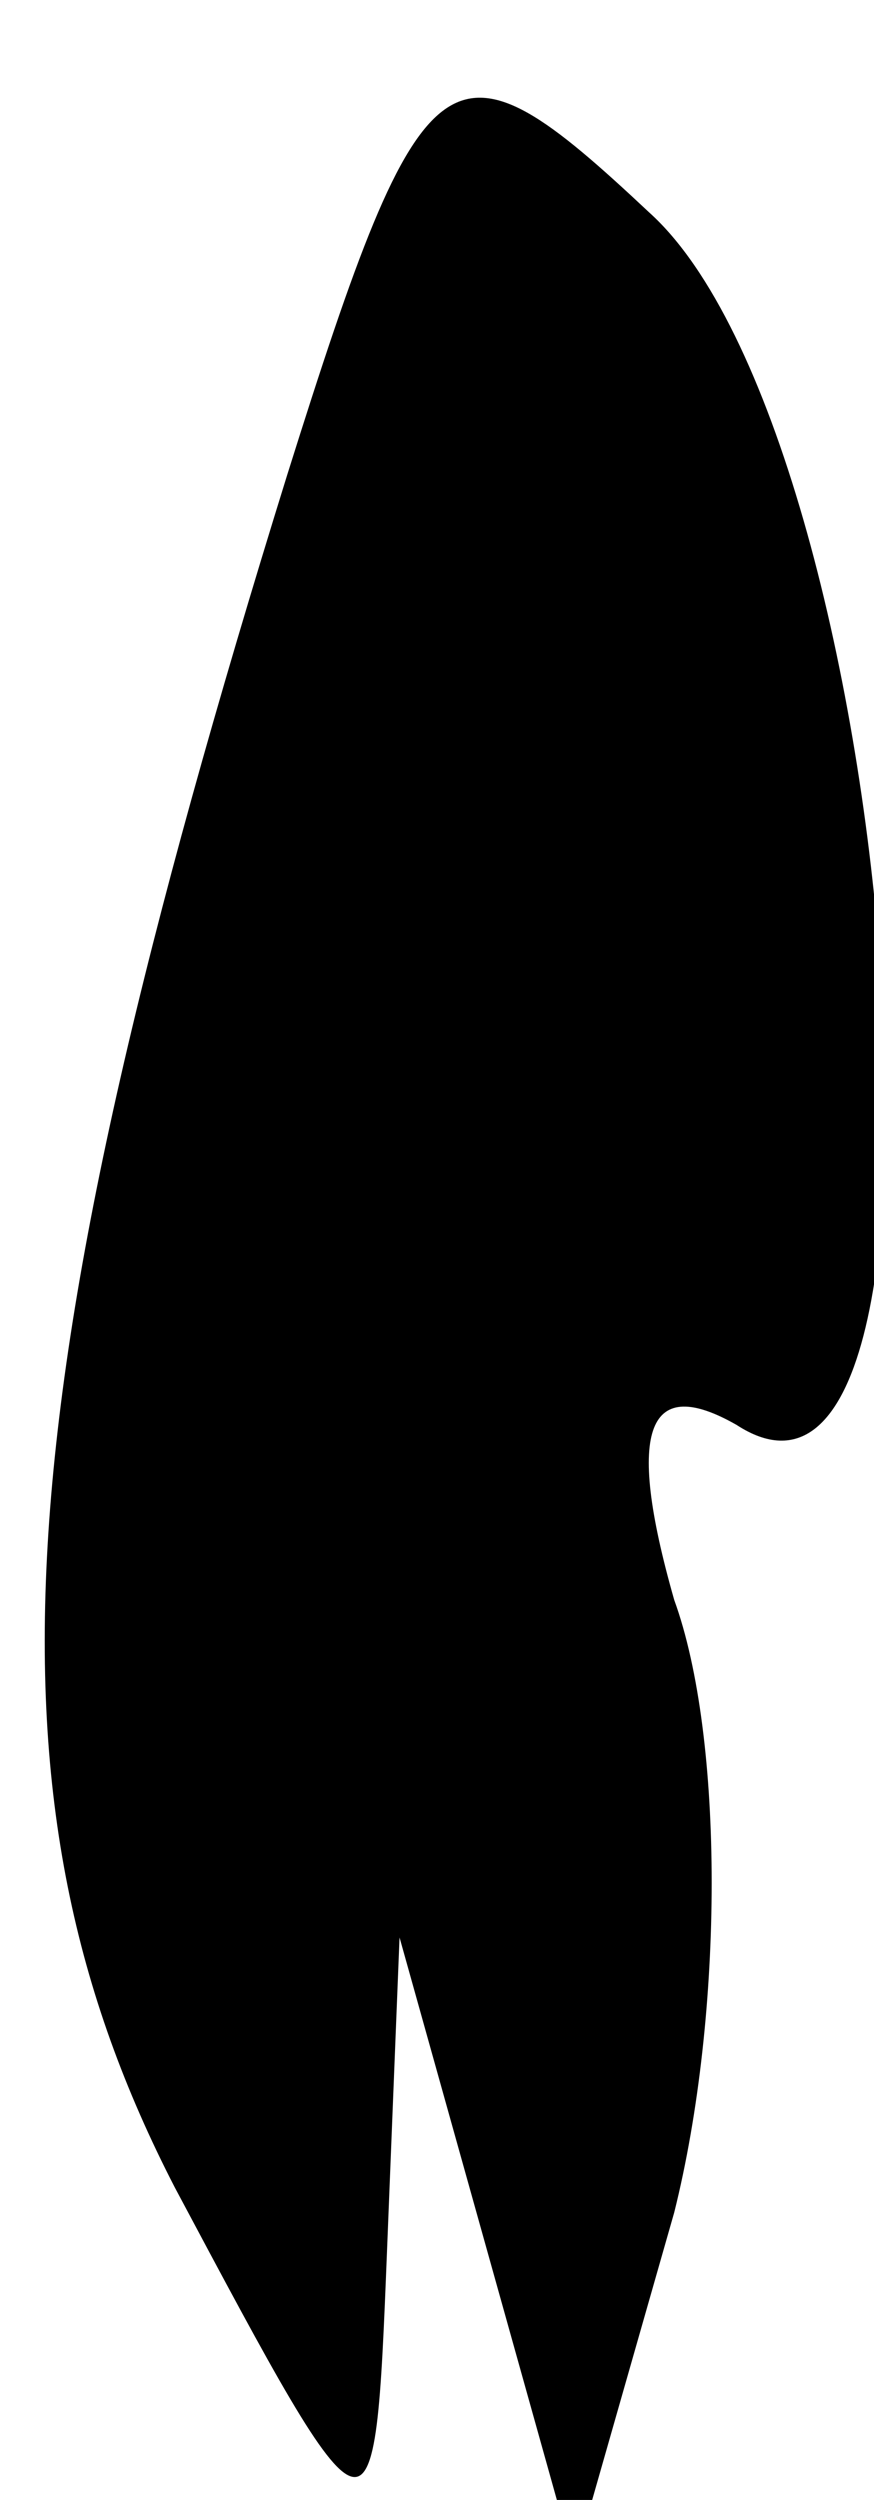<?xml version="1.0" standalone="no"?>
<!DOCTYPE svg PUBLIC "-//W3C//DTD SVG 20010904//EN"
 "http://www.w3.org/TR/2001/REC-SVG-20010904/DTD/svg10.dtd">
<svg version="1.0" xmlns="http://www.w3.org/2000/svg"
 width="7pt" height="20pt" viewBox="0 0 7 20"
 preserveAspectRatio="xMidYMid meet">
<g transform="translate(0,20) scale(0.1,-0.1)"
fill="#000000" stroke="none">
<path fill="#000000" stroke="none" d="M23 162 c-23 -74 -25 -106 -9 -137 16
-30 16 -30 17 -5 l1 25 7 -25 7 -25 8 28 c4 16 4 38 0 49 -4 14 -2 18 5 14 20
-13 13 79 -7 97 -16 15 -18 14 -29 -21z"/>
</g>
</svg>
